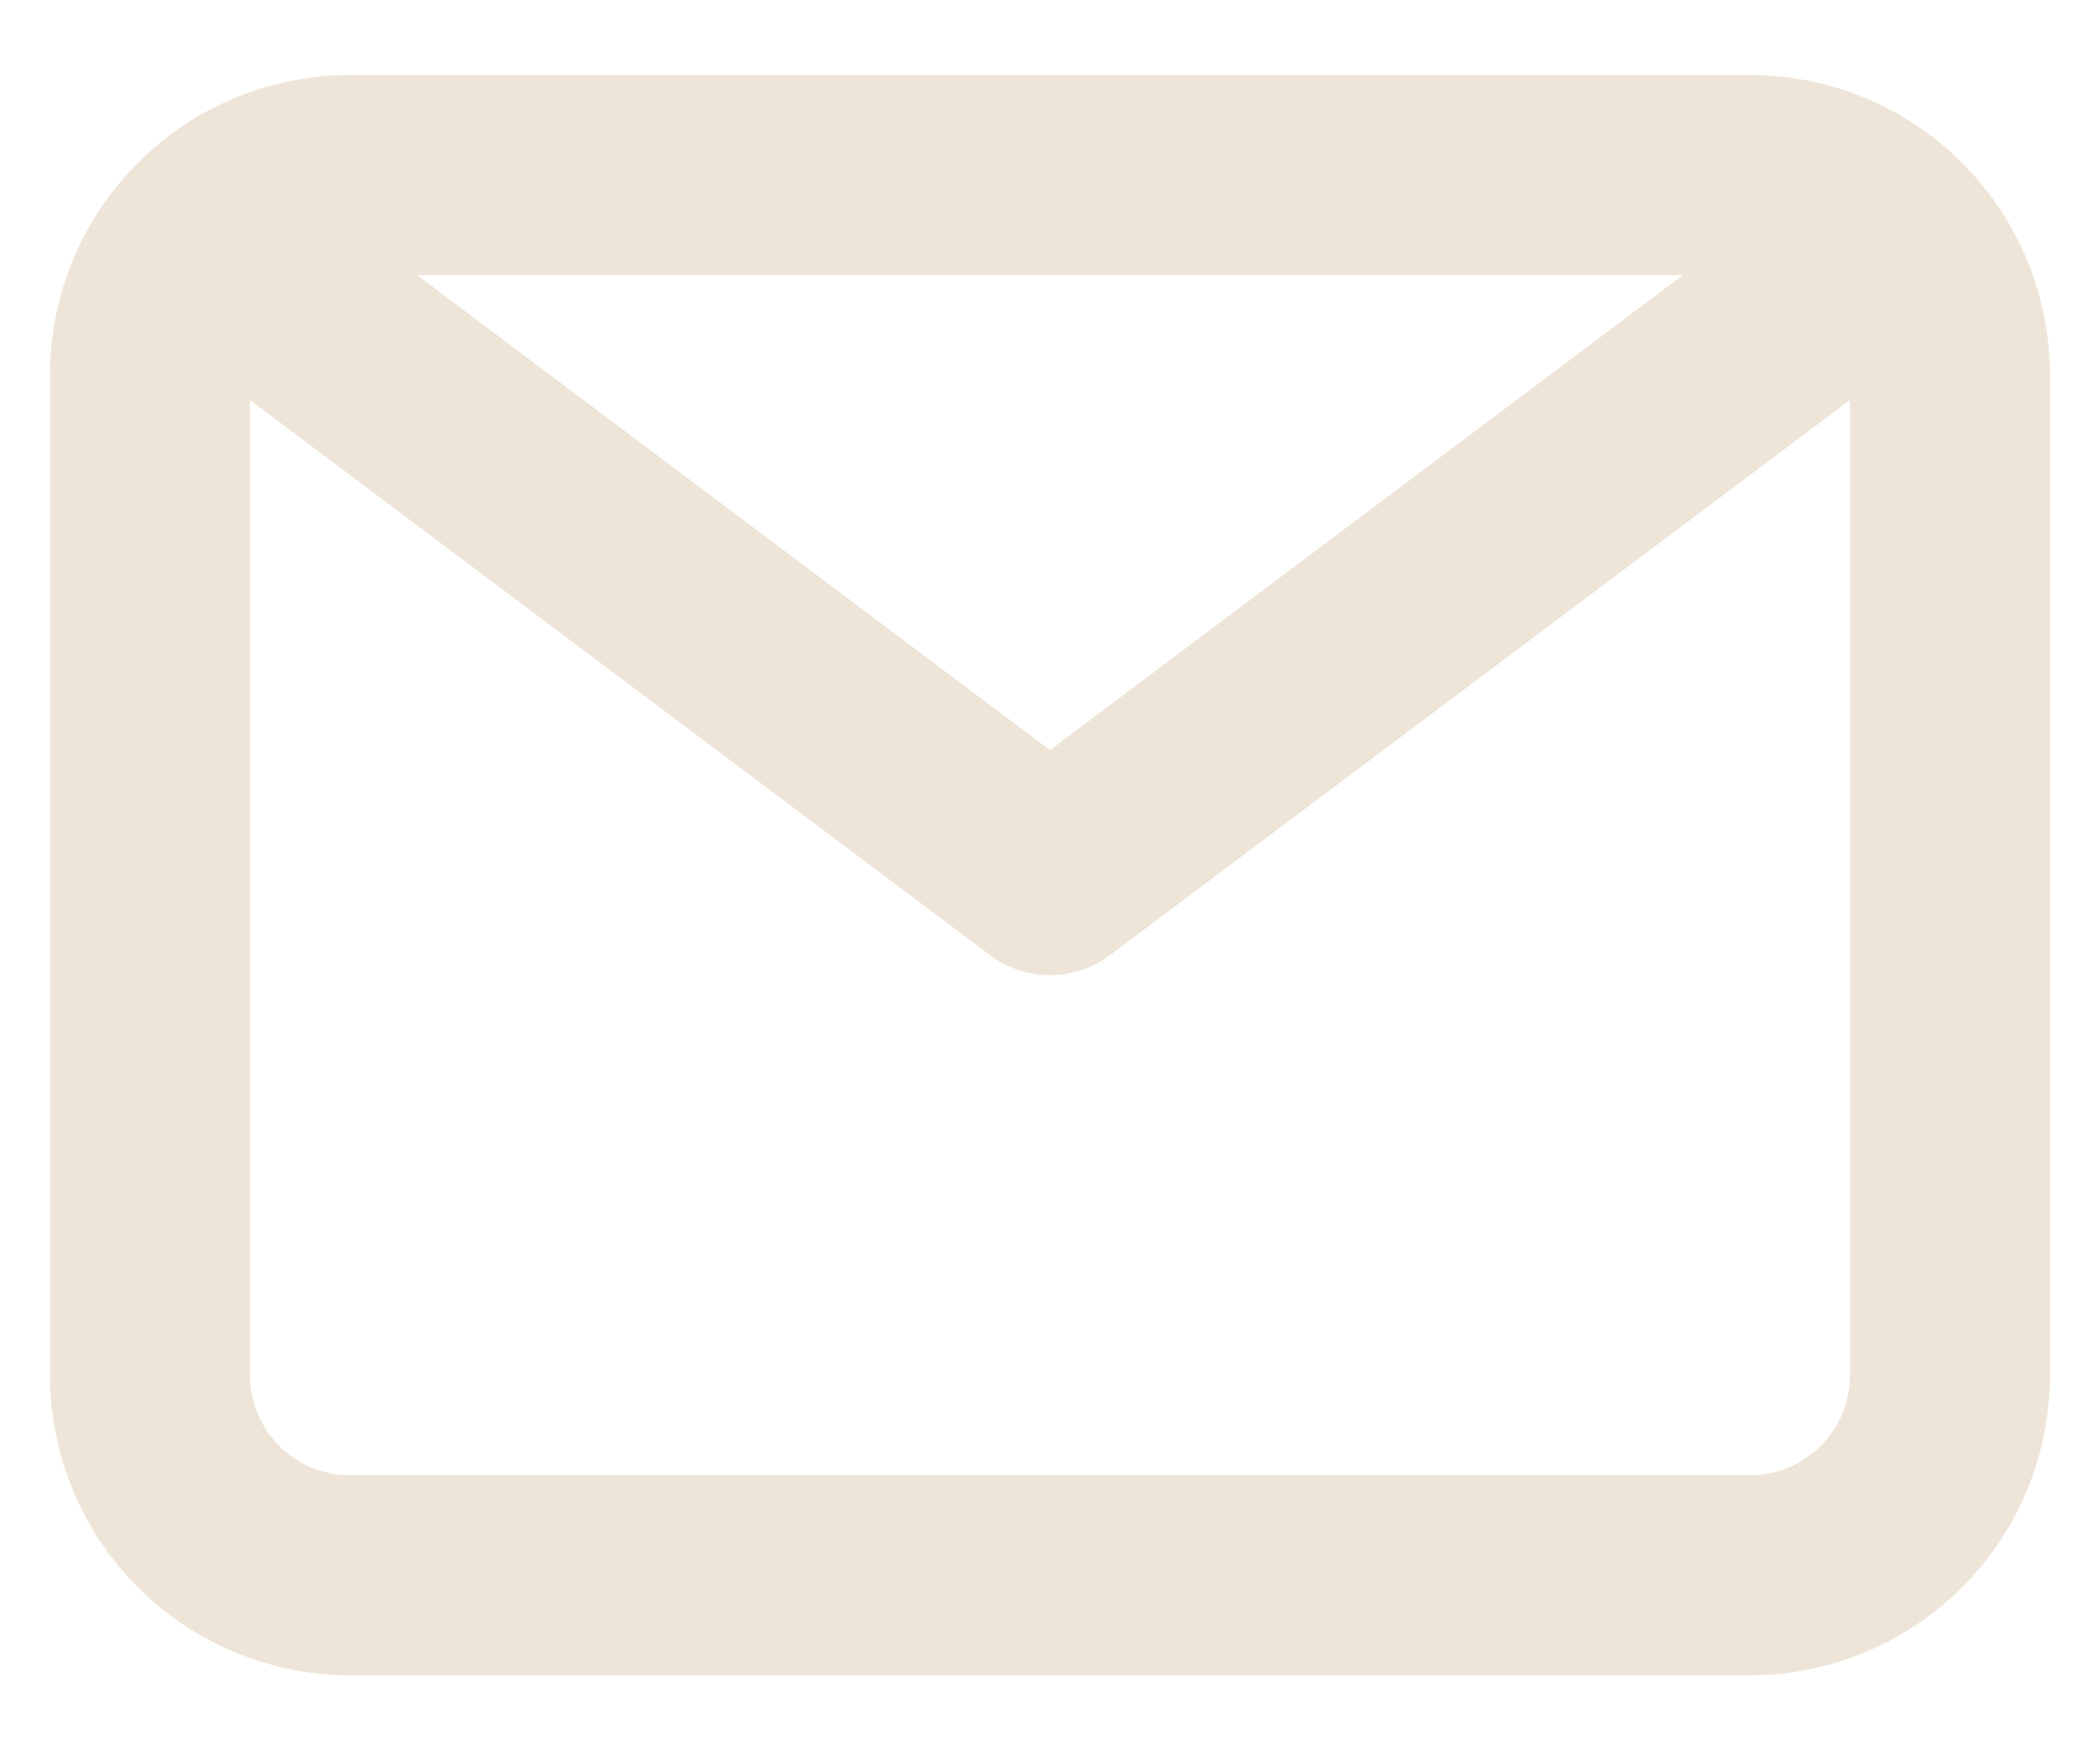 <svg viewBox="0 0 24 20" fill="none" xmlns="http://www.w3.org/2000/svg">
<g id="Layer 5">
<path id="email" d="M20 0.857H4C3.091 0.857 2.218 1.218 1.575 1.861C0.933 2.504 0.571 3.376 0.571 4.285V15.714C0.571 16.623 0.933 17.495 1.575 18.138C2.218 18.781 3.091 19.143 4 19.143H20C20.909 19.143 21.781 18.781 22.424 18.138C23.067 17.495 23.428 16.623 23.428 15.714V4.285C23.428 3.376 23.067 2.504 22.424 1.861C21.781 1.218 20.909 0.857 20 0.857ZM19.234 3.143L12 8.571L4.766 3.143H19.234ZM20 16.857H4C3.697 16.857 3.406 16.736 3.192 16.522C2.977 16.308 2.857 16.017 2.857 15.714V4.571L11.314 10.914C11.512 11.062 11.753 11.143 12 11.143C12.247 11.143 12.488 11.062 12.686 10.914L21.143 4.571V15.714C21.143 16.017 21.022 16.308 20.808 16.522C20.594 16.736 20.303 16.857 20 16.857Z" fill="#EEE5D8"/>
</g>
</svg>
